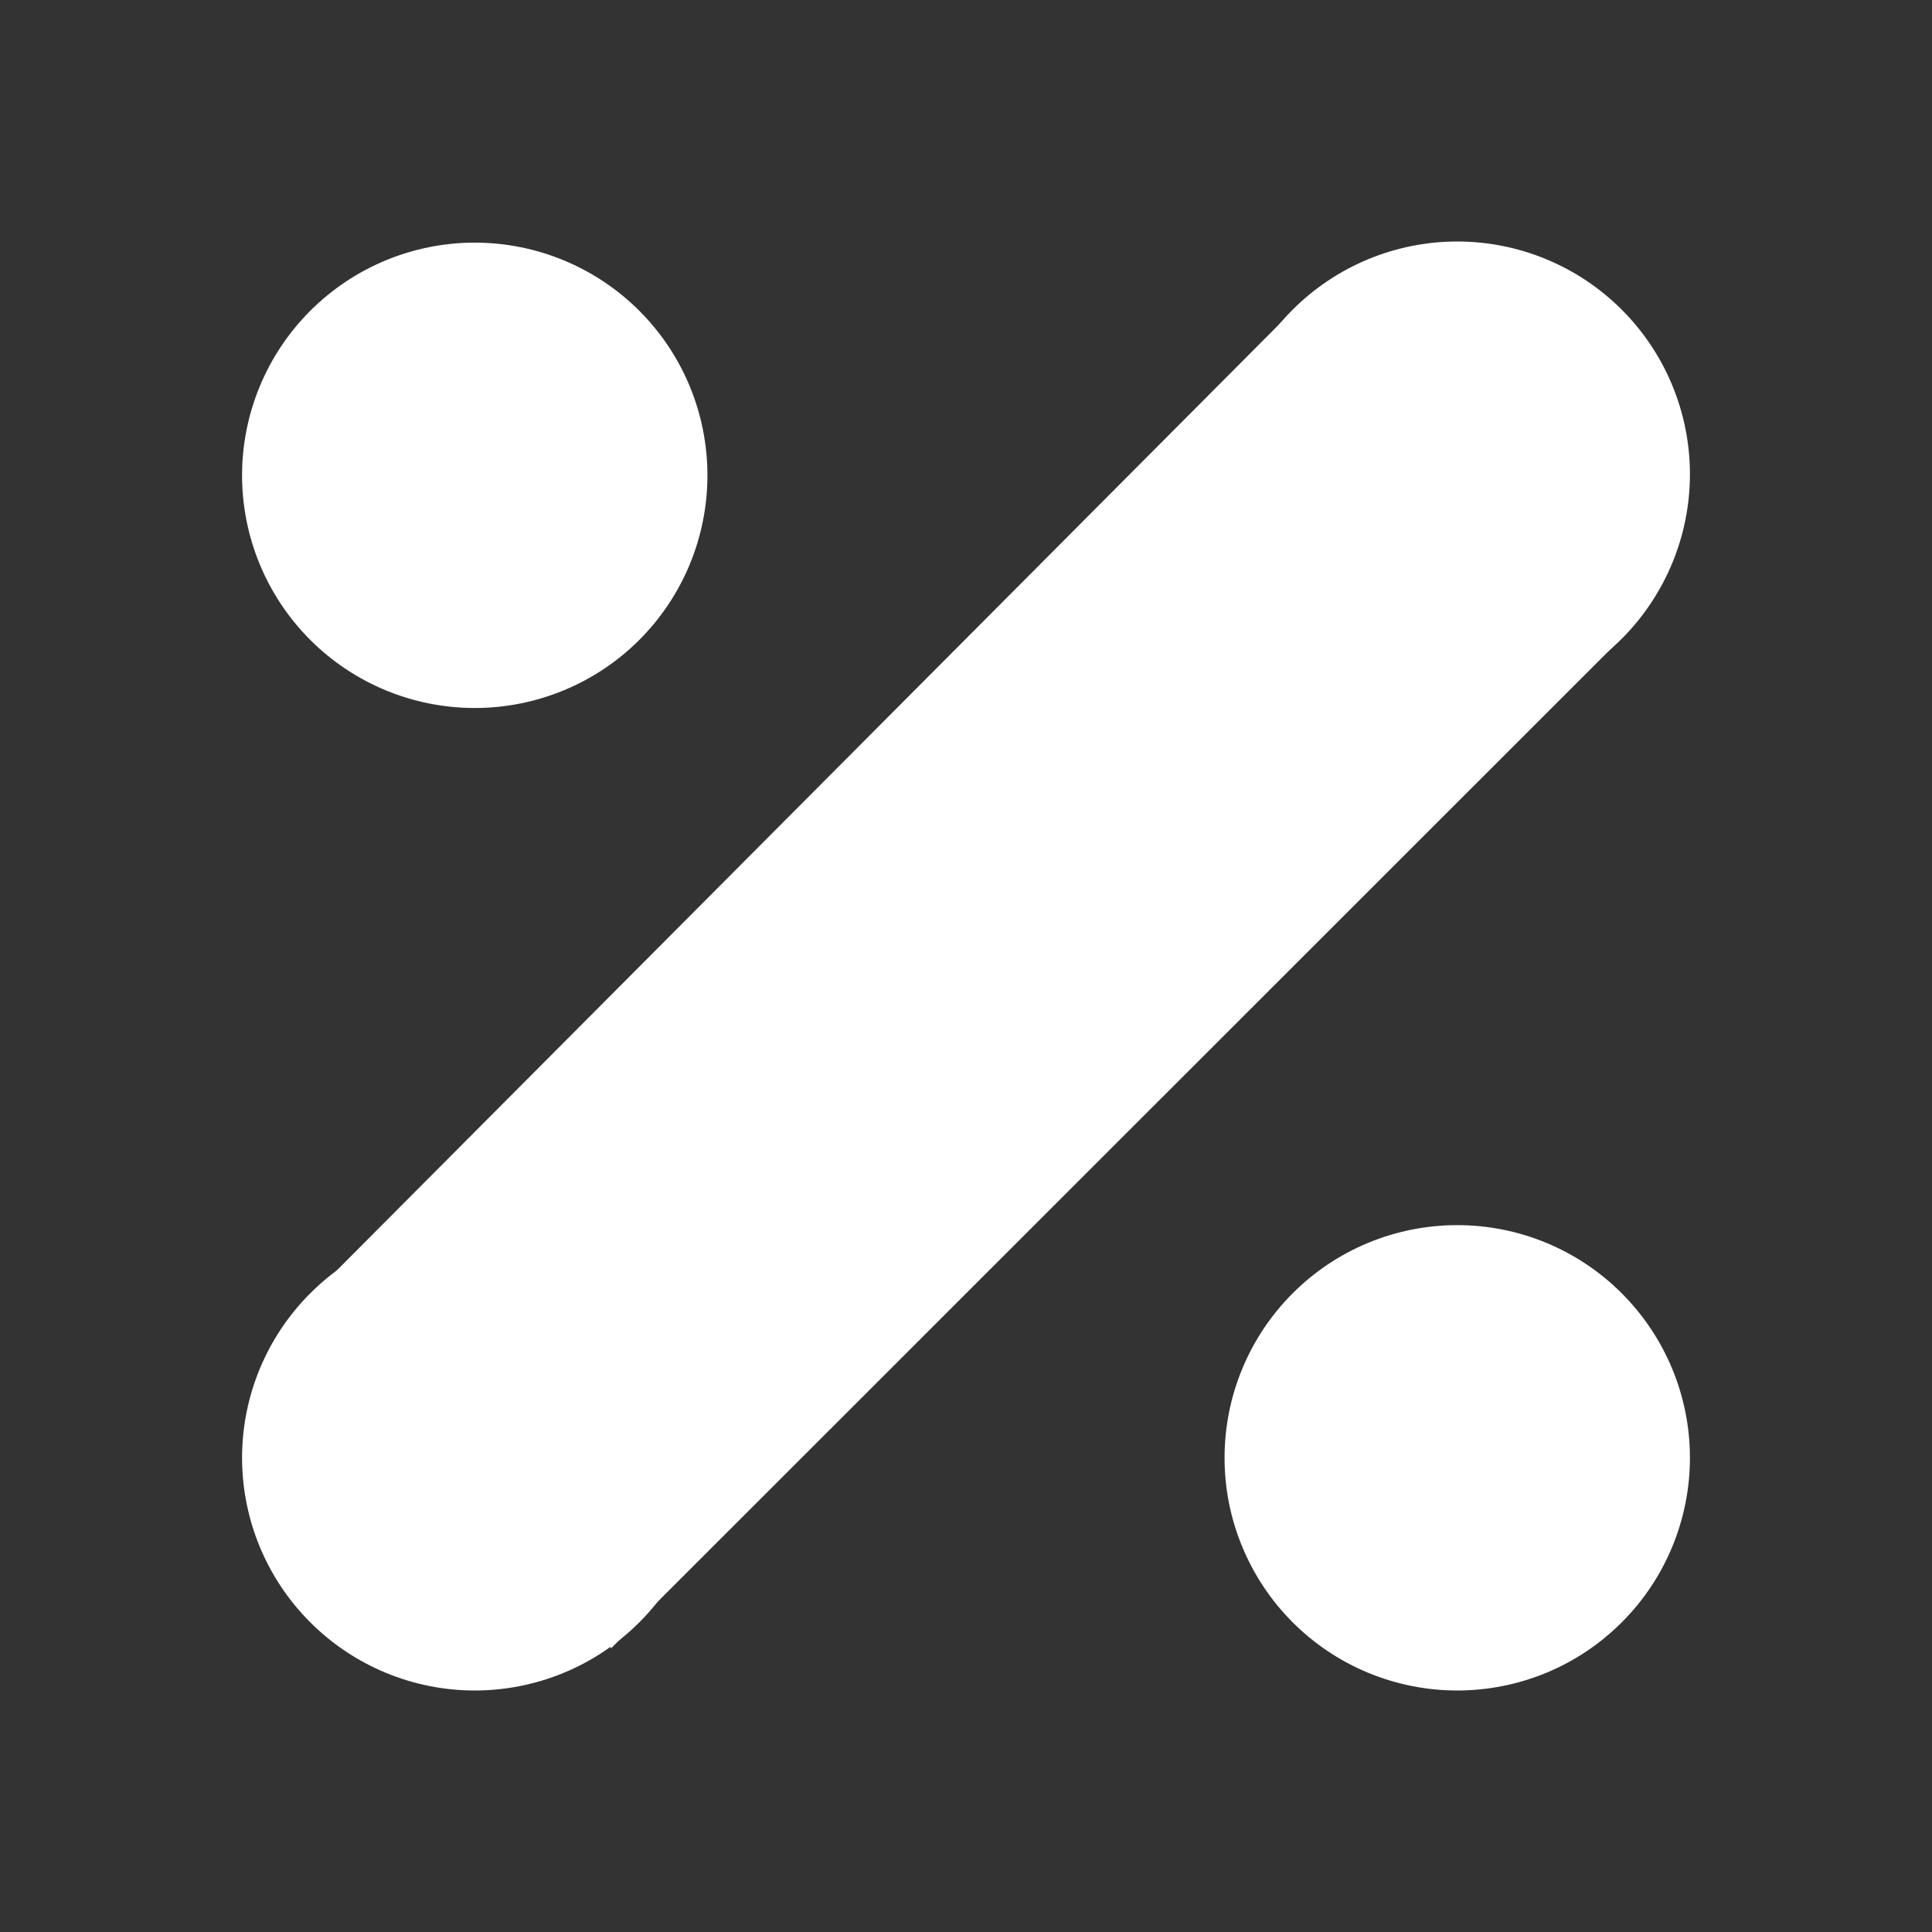 <svg width="24" height="24" viewBox="0 0 24 24" fill="none" xmlns="http://www.w3.org/2000/svg">
<rect x="0" y="0" width="24" height="24" fill="#333333" stroke="none"/>
<path d="M16.01 3.908L3.982 15.984L7.592 20.475L20.126 7.945L16.01 3.908Z" fill="white"/>
<path fill-rule="evenodd" clip-rule="evenodd" d="M18.102 8.781C18.869 8.781 19.604 8.477 20.146 7.935C20.688 7.392 20.993 6.657 20.993 5.891C20.993 5.124 20.688 4.389 20.146 3.847C19.604 3.305 18.869 3 18.102 3C17.336 3 16.6 3.305 16.058 3.847C15.516 4.389 15.212 5.124 15.212 5.891C15.212 6.657 15.516 7.392 16.058 7.935C16.6 8.477 17.336 8.781 18.102 8.781ZM5.898 8.795C6.664 8.795 7.4 8.491 7.942 7.949C8.484 7.407 8.788 6.671 8.788 5.905C8.788 5.138 8.484 4.403 7.942 3.861C7.4 3.319 6.664 3.014 5.898 3.014C5.131 3.014 4.396 3.319 3.854 3.861C3.312 4.403 3.007 5.138 3.007 5.905C3.007 6.671 3.312 7.407 3.854 7.949C4.396 8.491 5.131 8.795 5.898 8.795ZM5.898 21C6.277 21 6.653 20.925 7.004 20.78C7.355 20.635 7.673 20.422 7.942 20.153C8.21 19.885 8.423 19.566 8.568 19.215C8.713 18.865 8.788 18.489 8.788 18.109C8.788 17.73 8.713 17.354 8.568 17.003C8.423 16.652 8.21 16.334 7.942 16.066C7.673 15.797 7.355 15.584 7.004 15.439C6.653 15.293 6.277 15.219 5.898 15.219C5.131 15.219 4.396 15.523 3.854 16.066C3.312 16.608 3.007 17.343 3.007 18.109C3.007 18.876 3.312 19.611 3.854 20.153C4.396 20.695 5.131 21 5.898 21ZM20.993 18.109C20.993 18.489 20.918 18.865 20.773 19.215C20.628 19.566 20.415 19.885 20.146 20.153C19.878 20.422 19.559 20.635 19.209 20.78C18.858 20.925 18.482 21 18.102 21C17.723 21 17.347 20.925 16.996 20.78C16.645 20.635 16.327 20.422 16.058 20.153C15.79 19.885 15.577 19.566 15.432 19.215C15.286 18.865 15.212 18.489 15.212 18.109C15.212 17.343 15.516 16.608 16.058 16.066C16.6 15.523 17.336 15.219 18.102 15.219C18.869 15.219 19.604 15.523 20.146 16.066C20.688 16.608 20.993 17.343 20.993 18.109Z" fill="white"/>
</svg>
